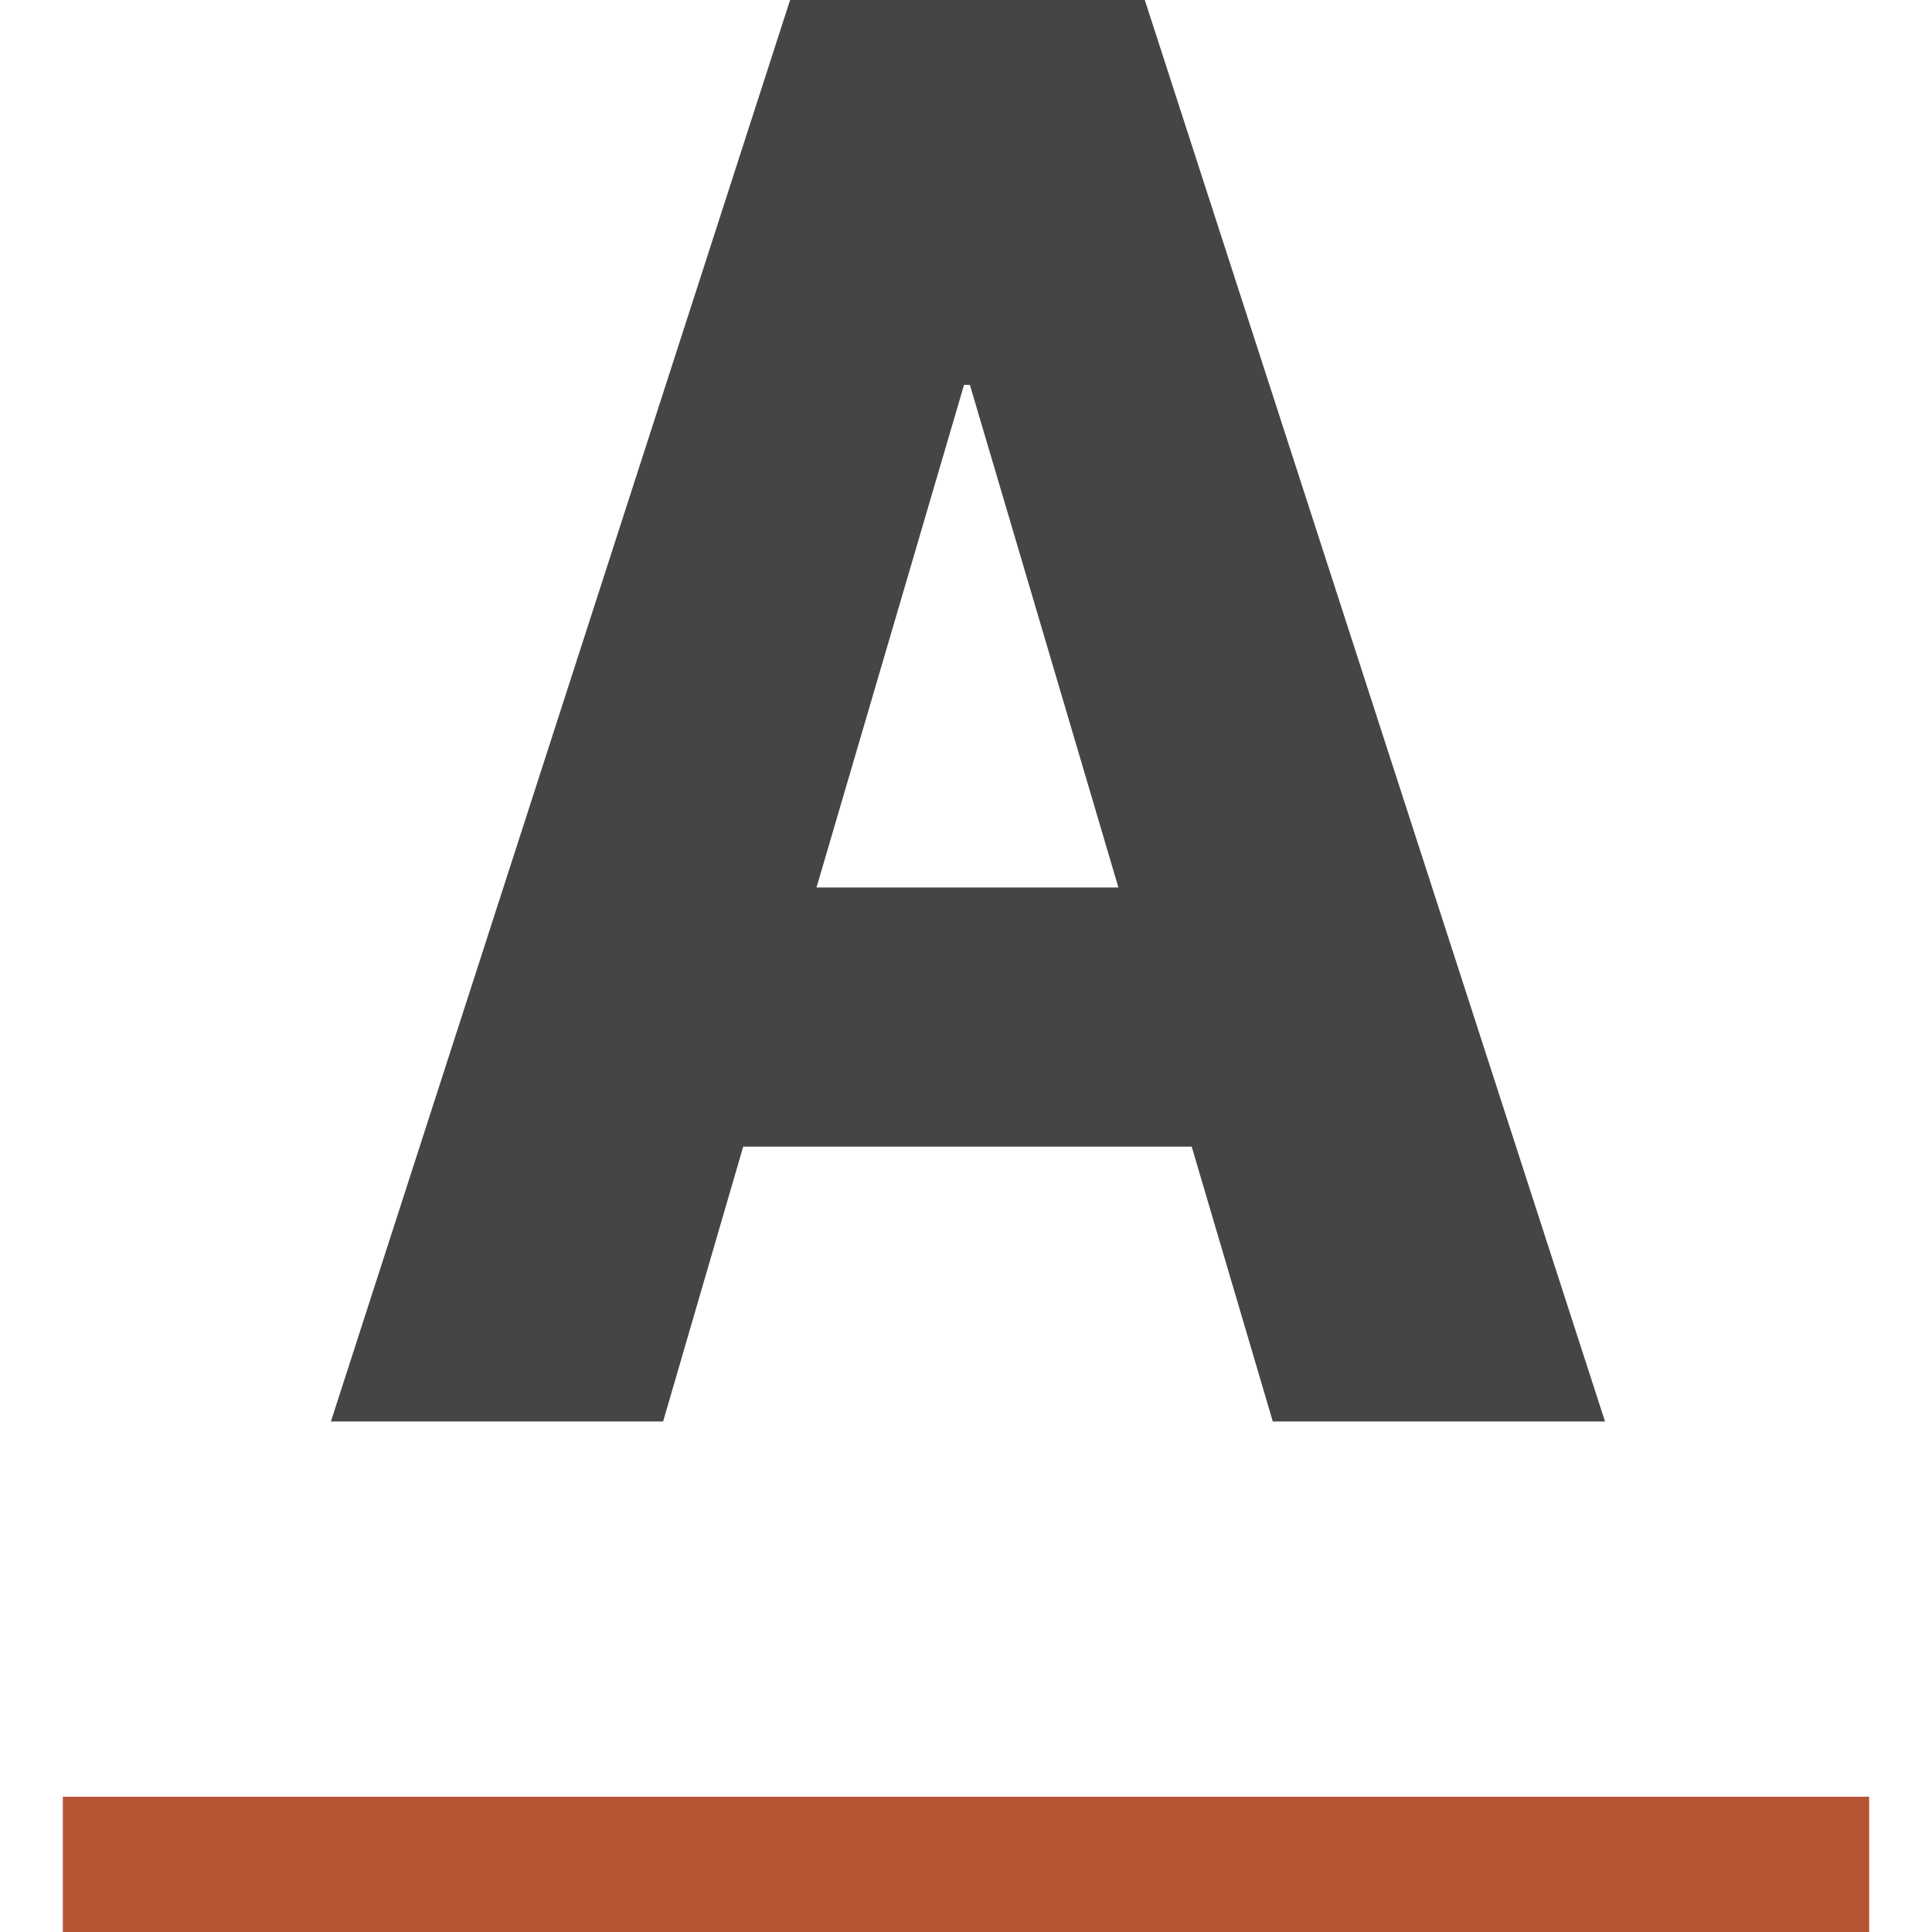 <?xml version="1.0" encoding="UTF-8" standalone="no"?>
<!-- Created with Inkscape (http://www.inkscape.org/) -->

<svg
   xmlns:dc="http://purl.org/dc/elements/1.1/"
   xmlns:cc="http://creativecommons.org/ns#"
   xmlns:rdf="http://www.w3.org/1999/02/22-rdf-syntax-ns#"
   xmlns:svg="http://www.w3.org/2000/svg"
   xmlns="http://www.w3.org/2000/svg"
   version="1.1"
   width="100%"
   height="100%"
   viewBox="0 0 512 512"
   id="Layer_1"
   xml:space="preserve"><defs
   id="defs3079" />
<g
   id="g3035"
   style="fill:#b65434;fill-opacity:1">
	<g
   id="g3037"
   style="fill:#b65434;fill-opacity:1">
		<rect
   width="478.699"
   height="35.847"
   x="16.65"
   y="476.153"
   id="rect3039"
   style="fill:#b65434;fill-opacity:1" />
	</g>
</g>
<g
   id="g3041">
	<g
   id="g3043">
		<path
   d="m 303.383,0 h -94 L 87.689,376.715 h 88.041 l 21.225,-72.846 H 315.81 l 21.496,72.846 h 88.043 L 303.383,0 z M 216.38,235.187 255.483,101.984 h 1.544 l 39.362,133.203 H 216.38 z"
   id="path3045"
   style="fill:#454545;fill-opacity:1" />
	</g>
</g>
<g
   id="g3047">
</g>
<g
   id="g3049">
</g>
<g
   id="g3051">
</g>
<g
   id="g3053">
</g>
<g
   id="g3055">
</g>
<g
   id="g3057">
</g>
<g
   id="g3059">
</g>
<g
   id="g3061">
</g>
<g
   id="g3063">
</g>
<g
   id="g3065">
</g>
<g
   id="g3067">
</g>
<g
   id="g3069">
</g>
<g
   id="g3071">
</g>
<g
   id="g3073">
</g>
<g
   id="g3075">
</g>
</svg>